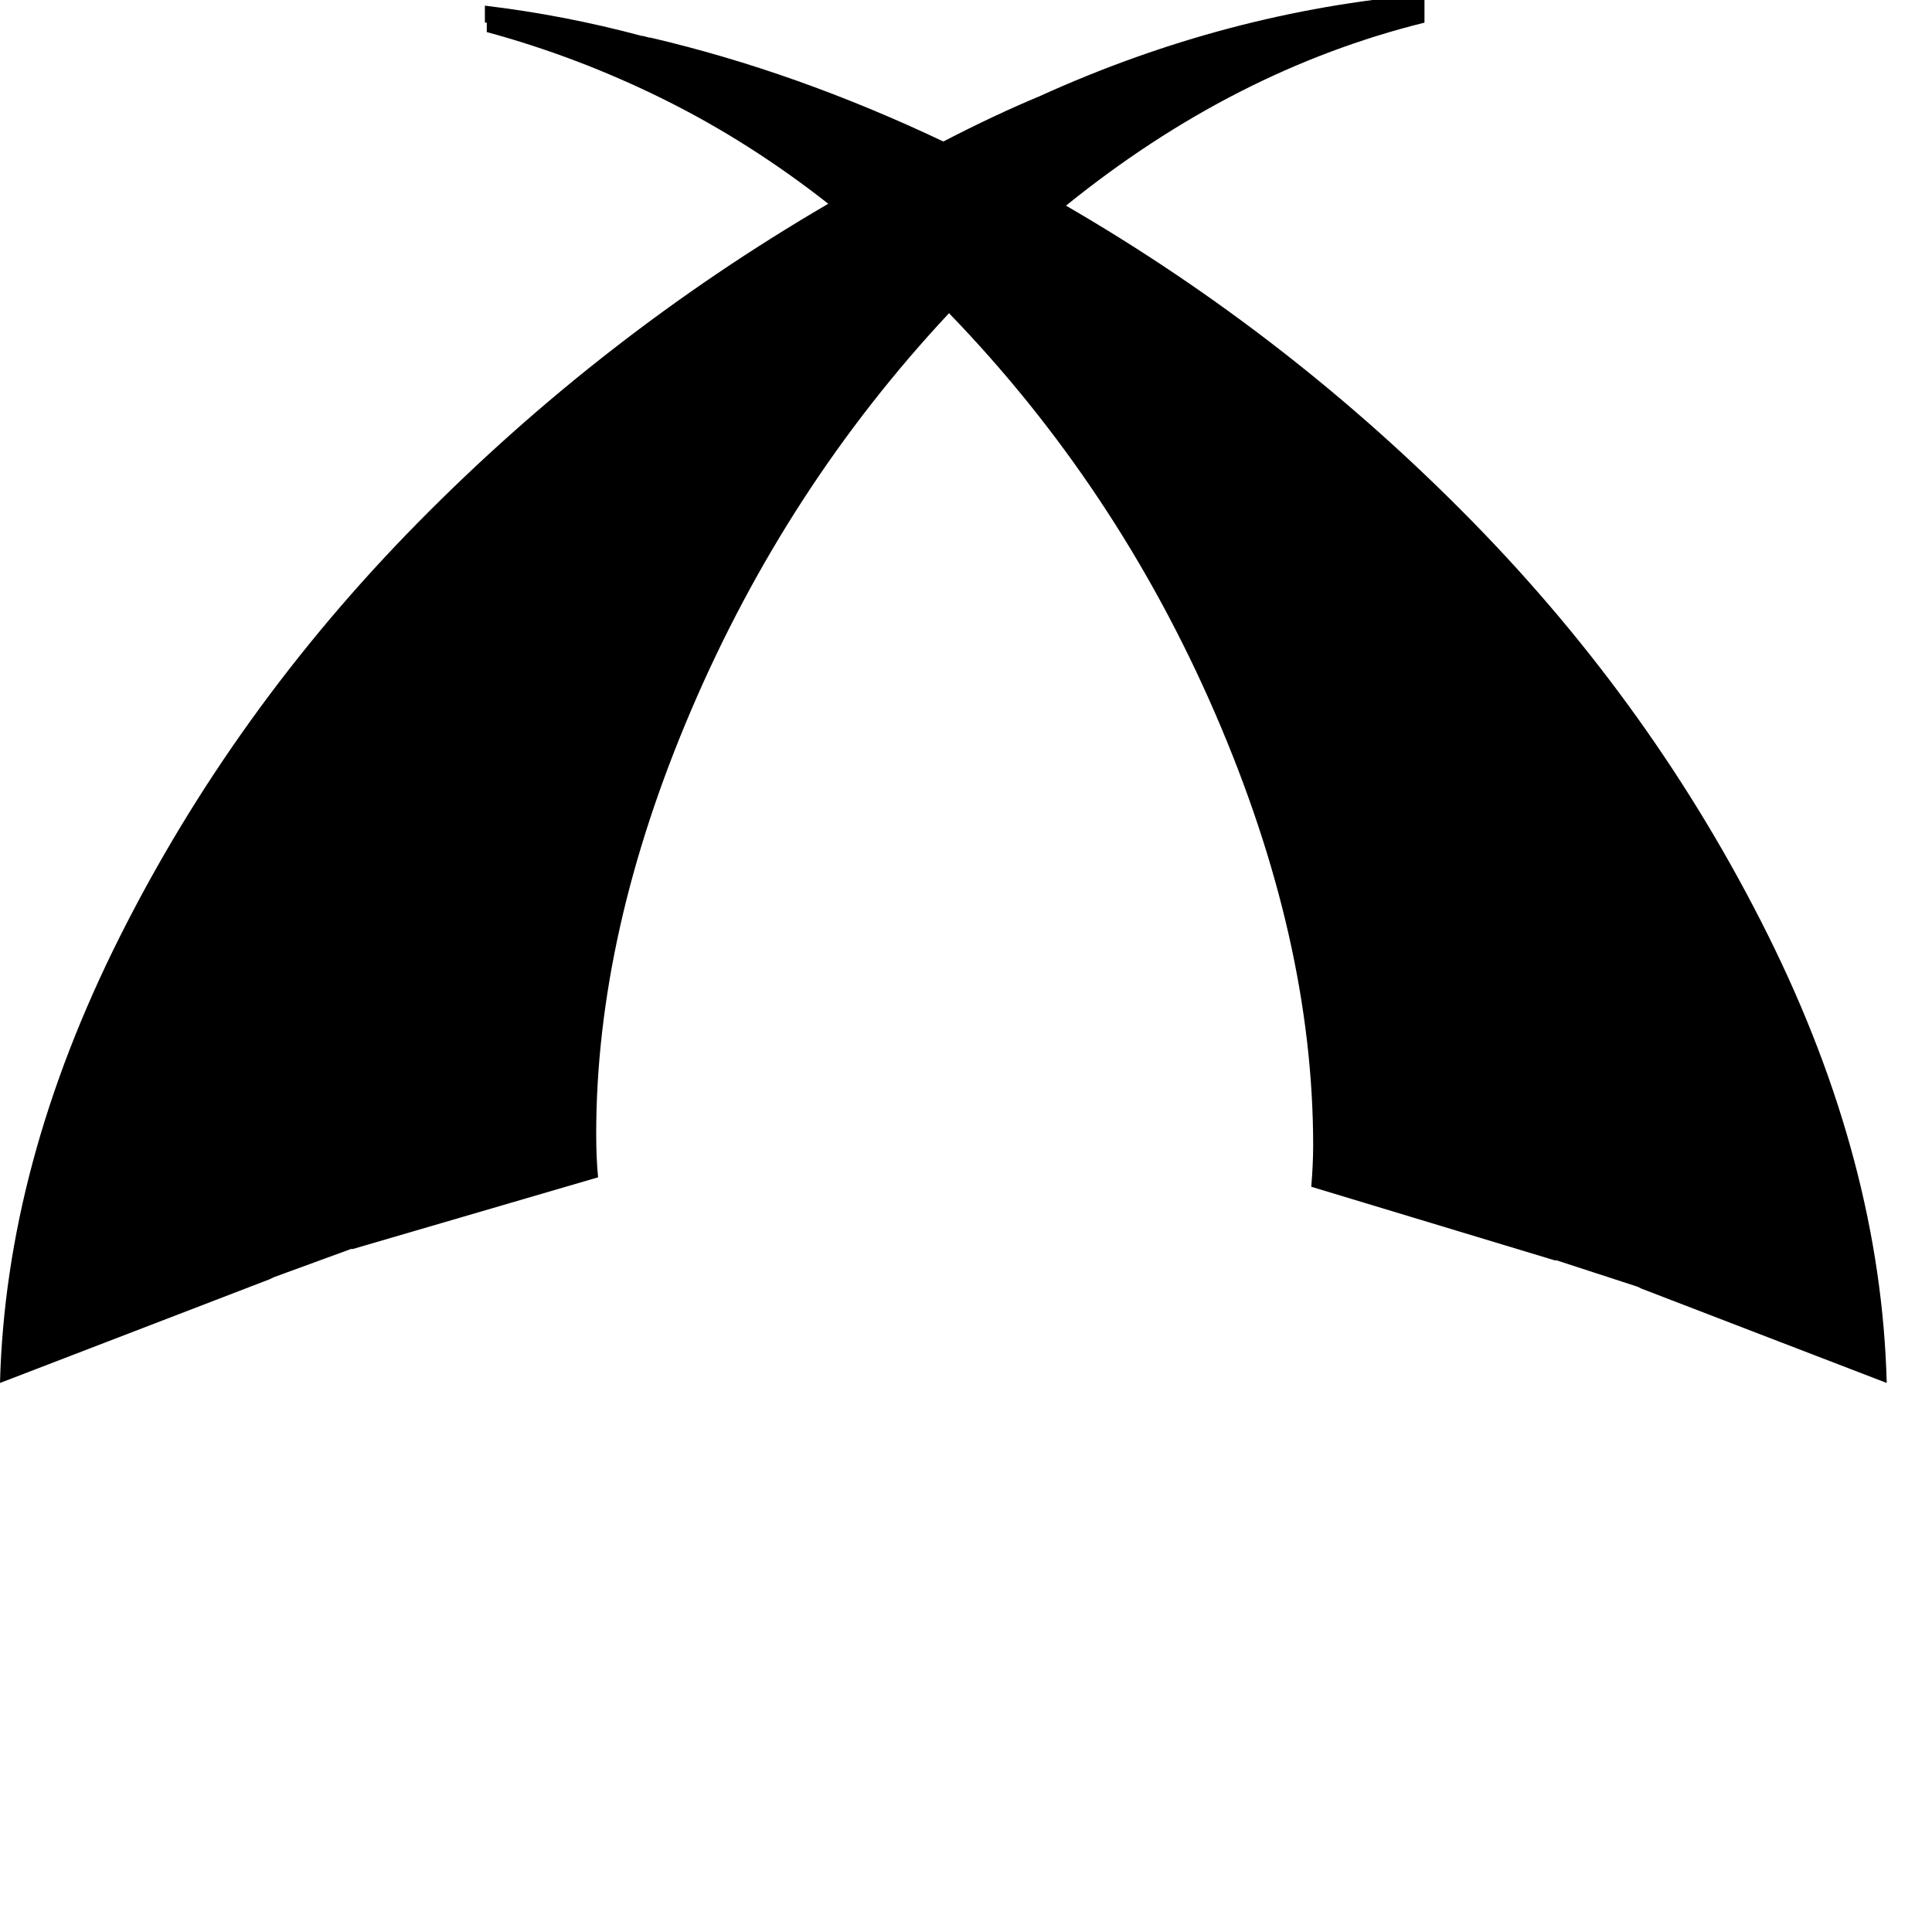<svg width="64" height="64" viewBox="0 0 1024 1024" xmlns="http://www.w3.org/2000/svg"><path d="M0 733q3-116 63.5-236.5t158-219.5T439 108q-42-33-87.5-55.5T258 17v-5h-1V3q42 5 83 16 1 0 2.5.5t2.5.5q77 18 155 55 27-14 51-24Q650 6 755-3v15q-101 25-190 97 119 69 215.5 167.5t156.5 219 63 237.5l-130-50-2-1-43-14h-1l-129-39q1-12 1-22 0-109-52-229T503 166q-86 92-136.5 210T316 601q0 13 1 23l-130 38h-1l-41 15-2 1z"/></svg>